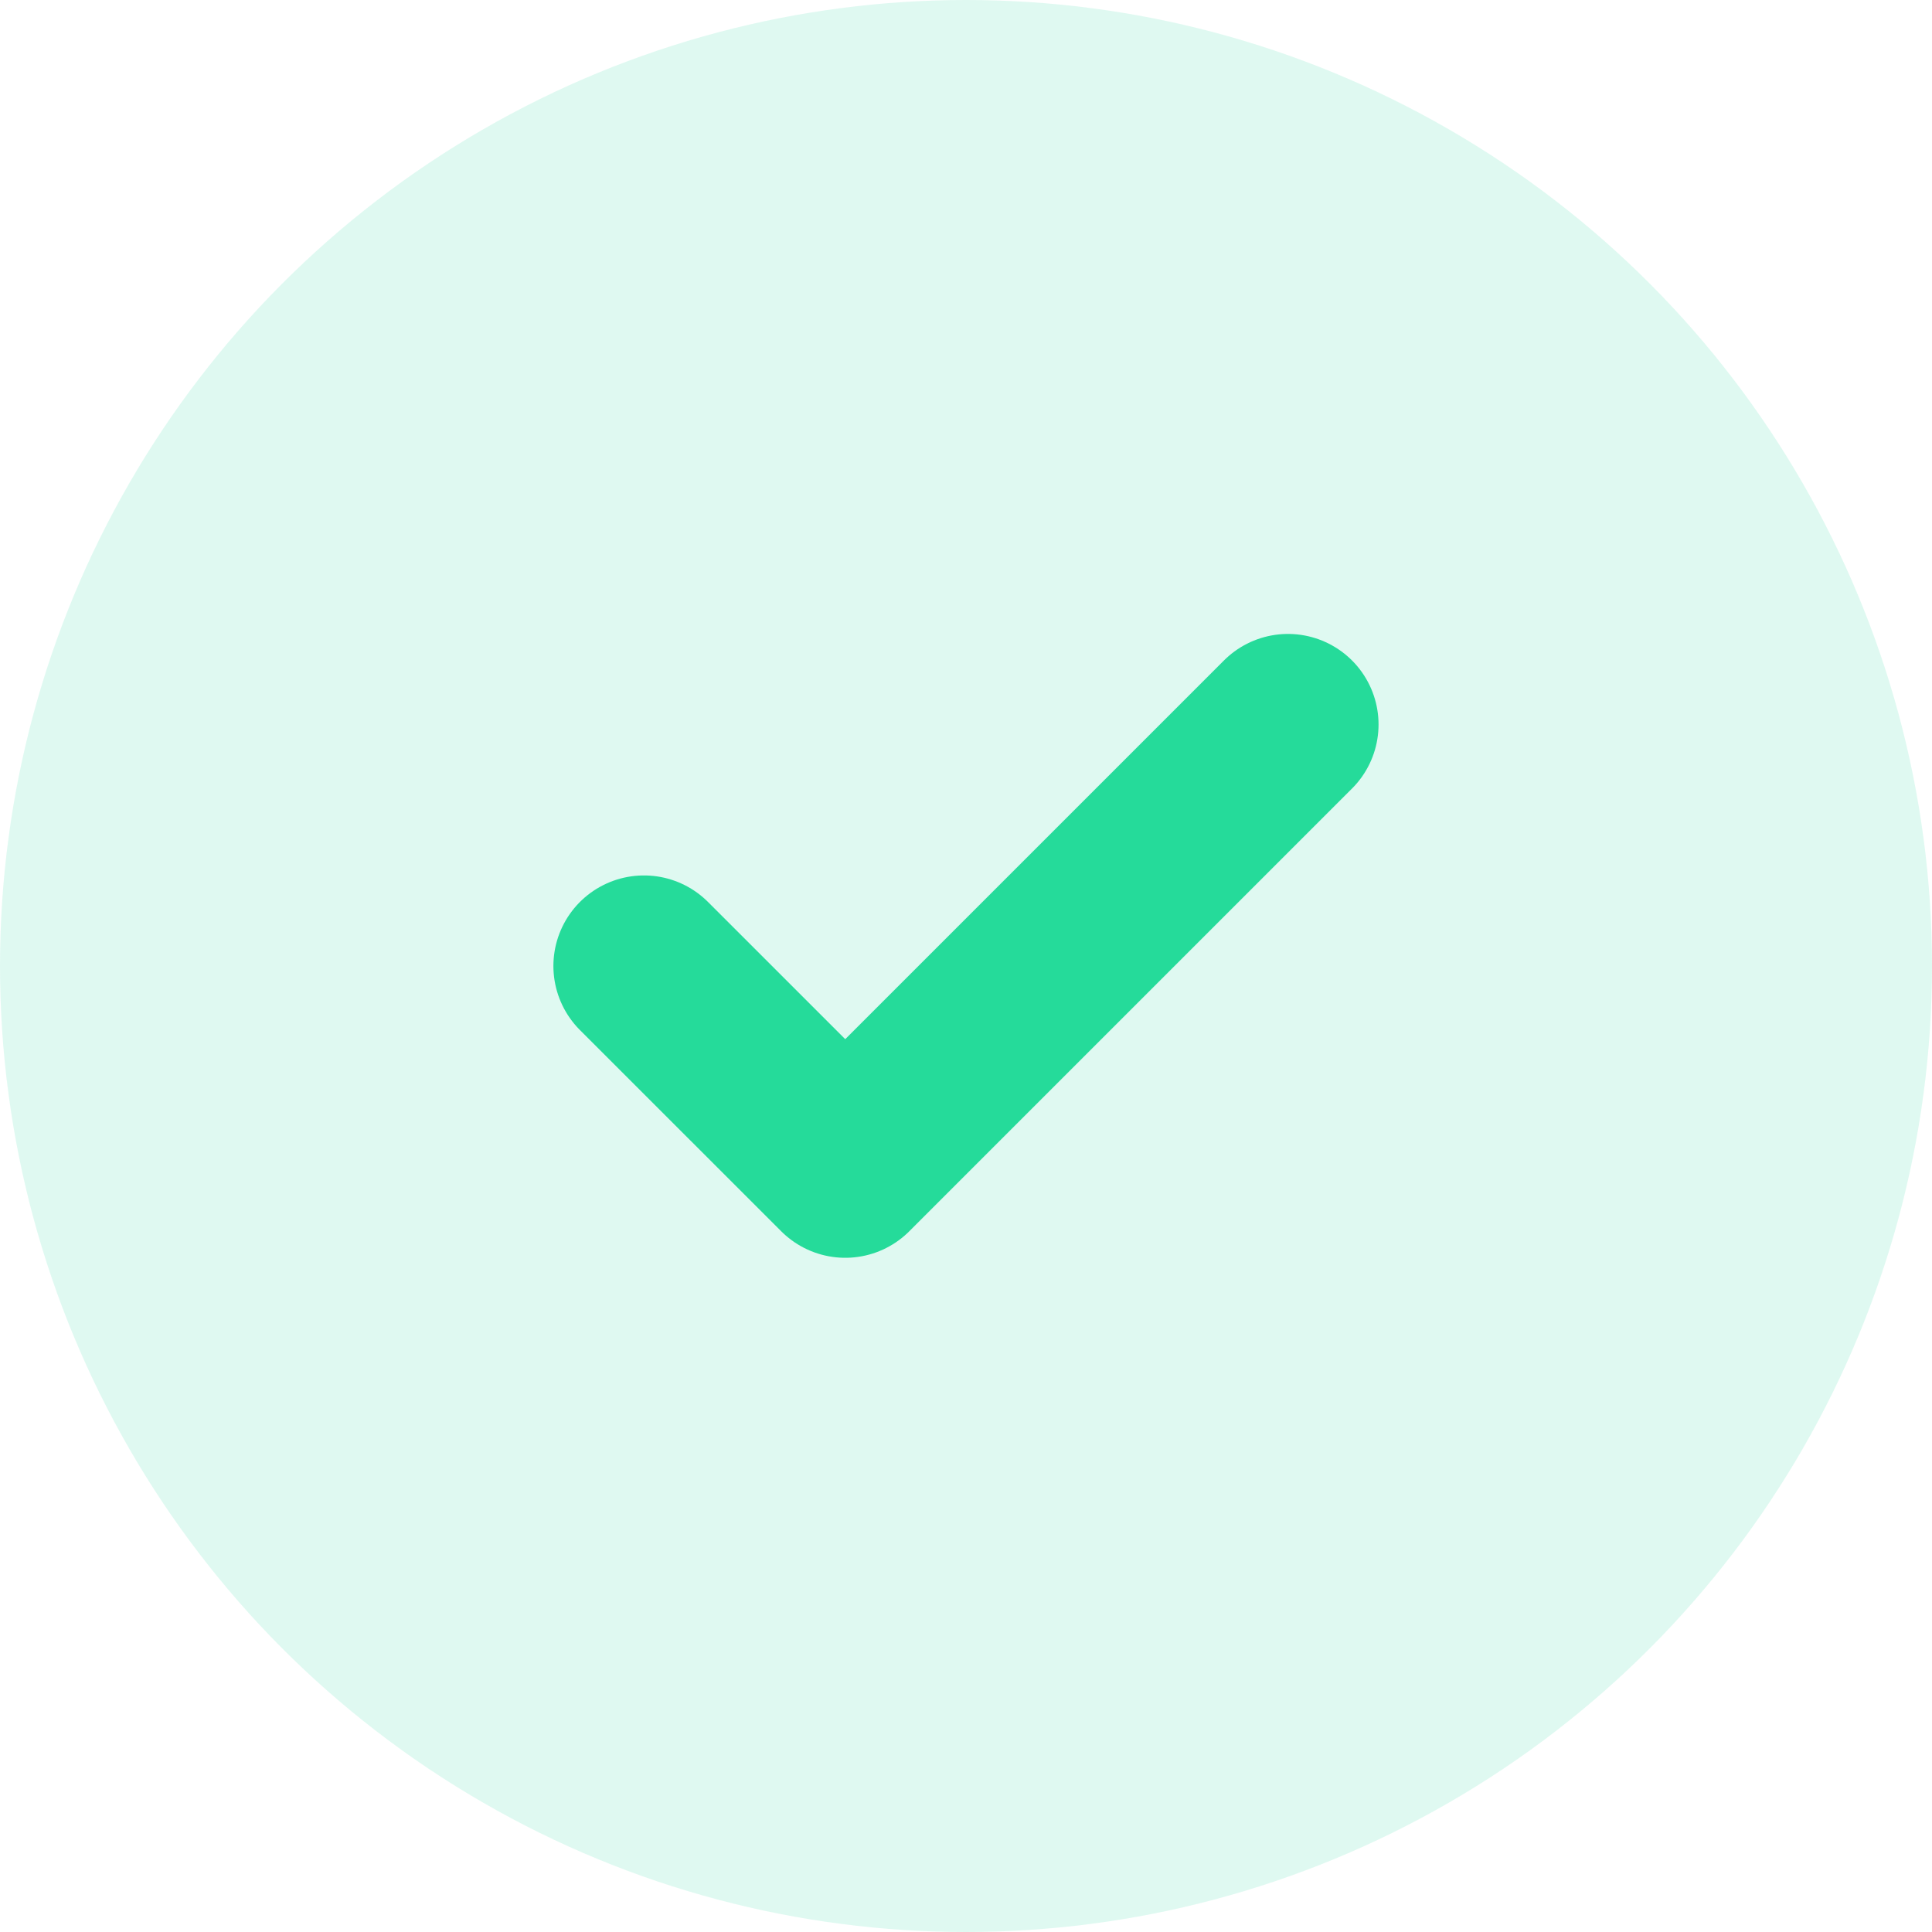 <svg width="32" height="32" viewBox="0 0 32 32" fill="none" xmlns="http://www.w3.org/2000/svg">
<circle cx="16" cy="16" r="16" fill="#80EBCA" fill-opacity="0.25"/>
<path d="M21.333 12L14 19.333L10.666 16" stroke="#25DB9A" stroke-width="3" stroke-linecap="round" stroke-linejoin="round"/>
</svg>
